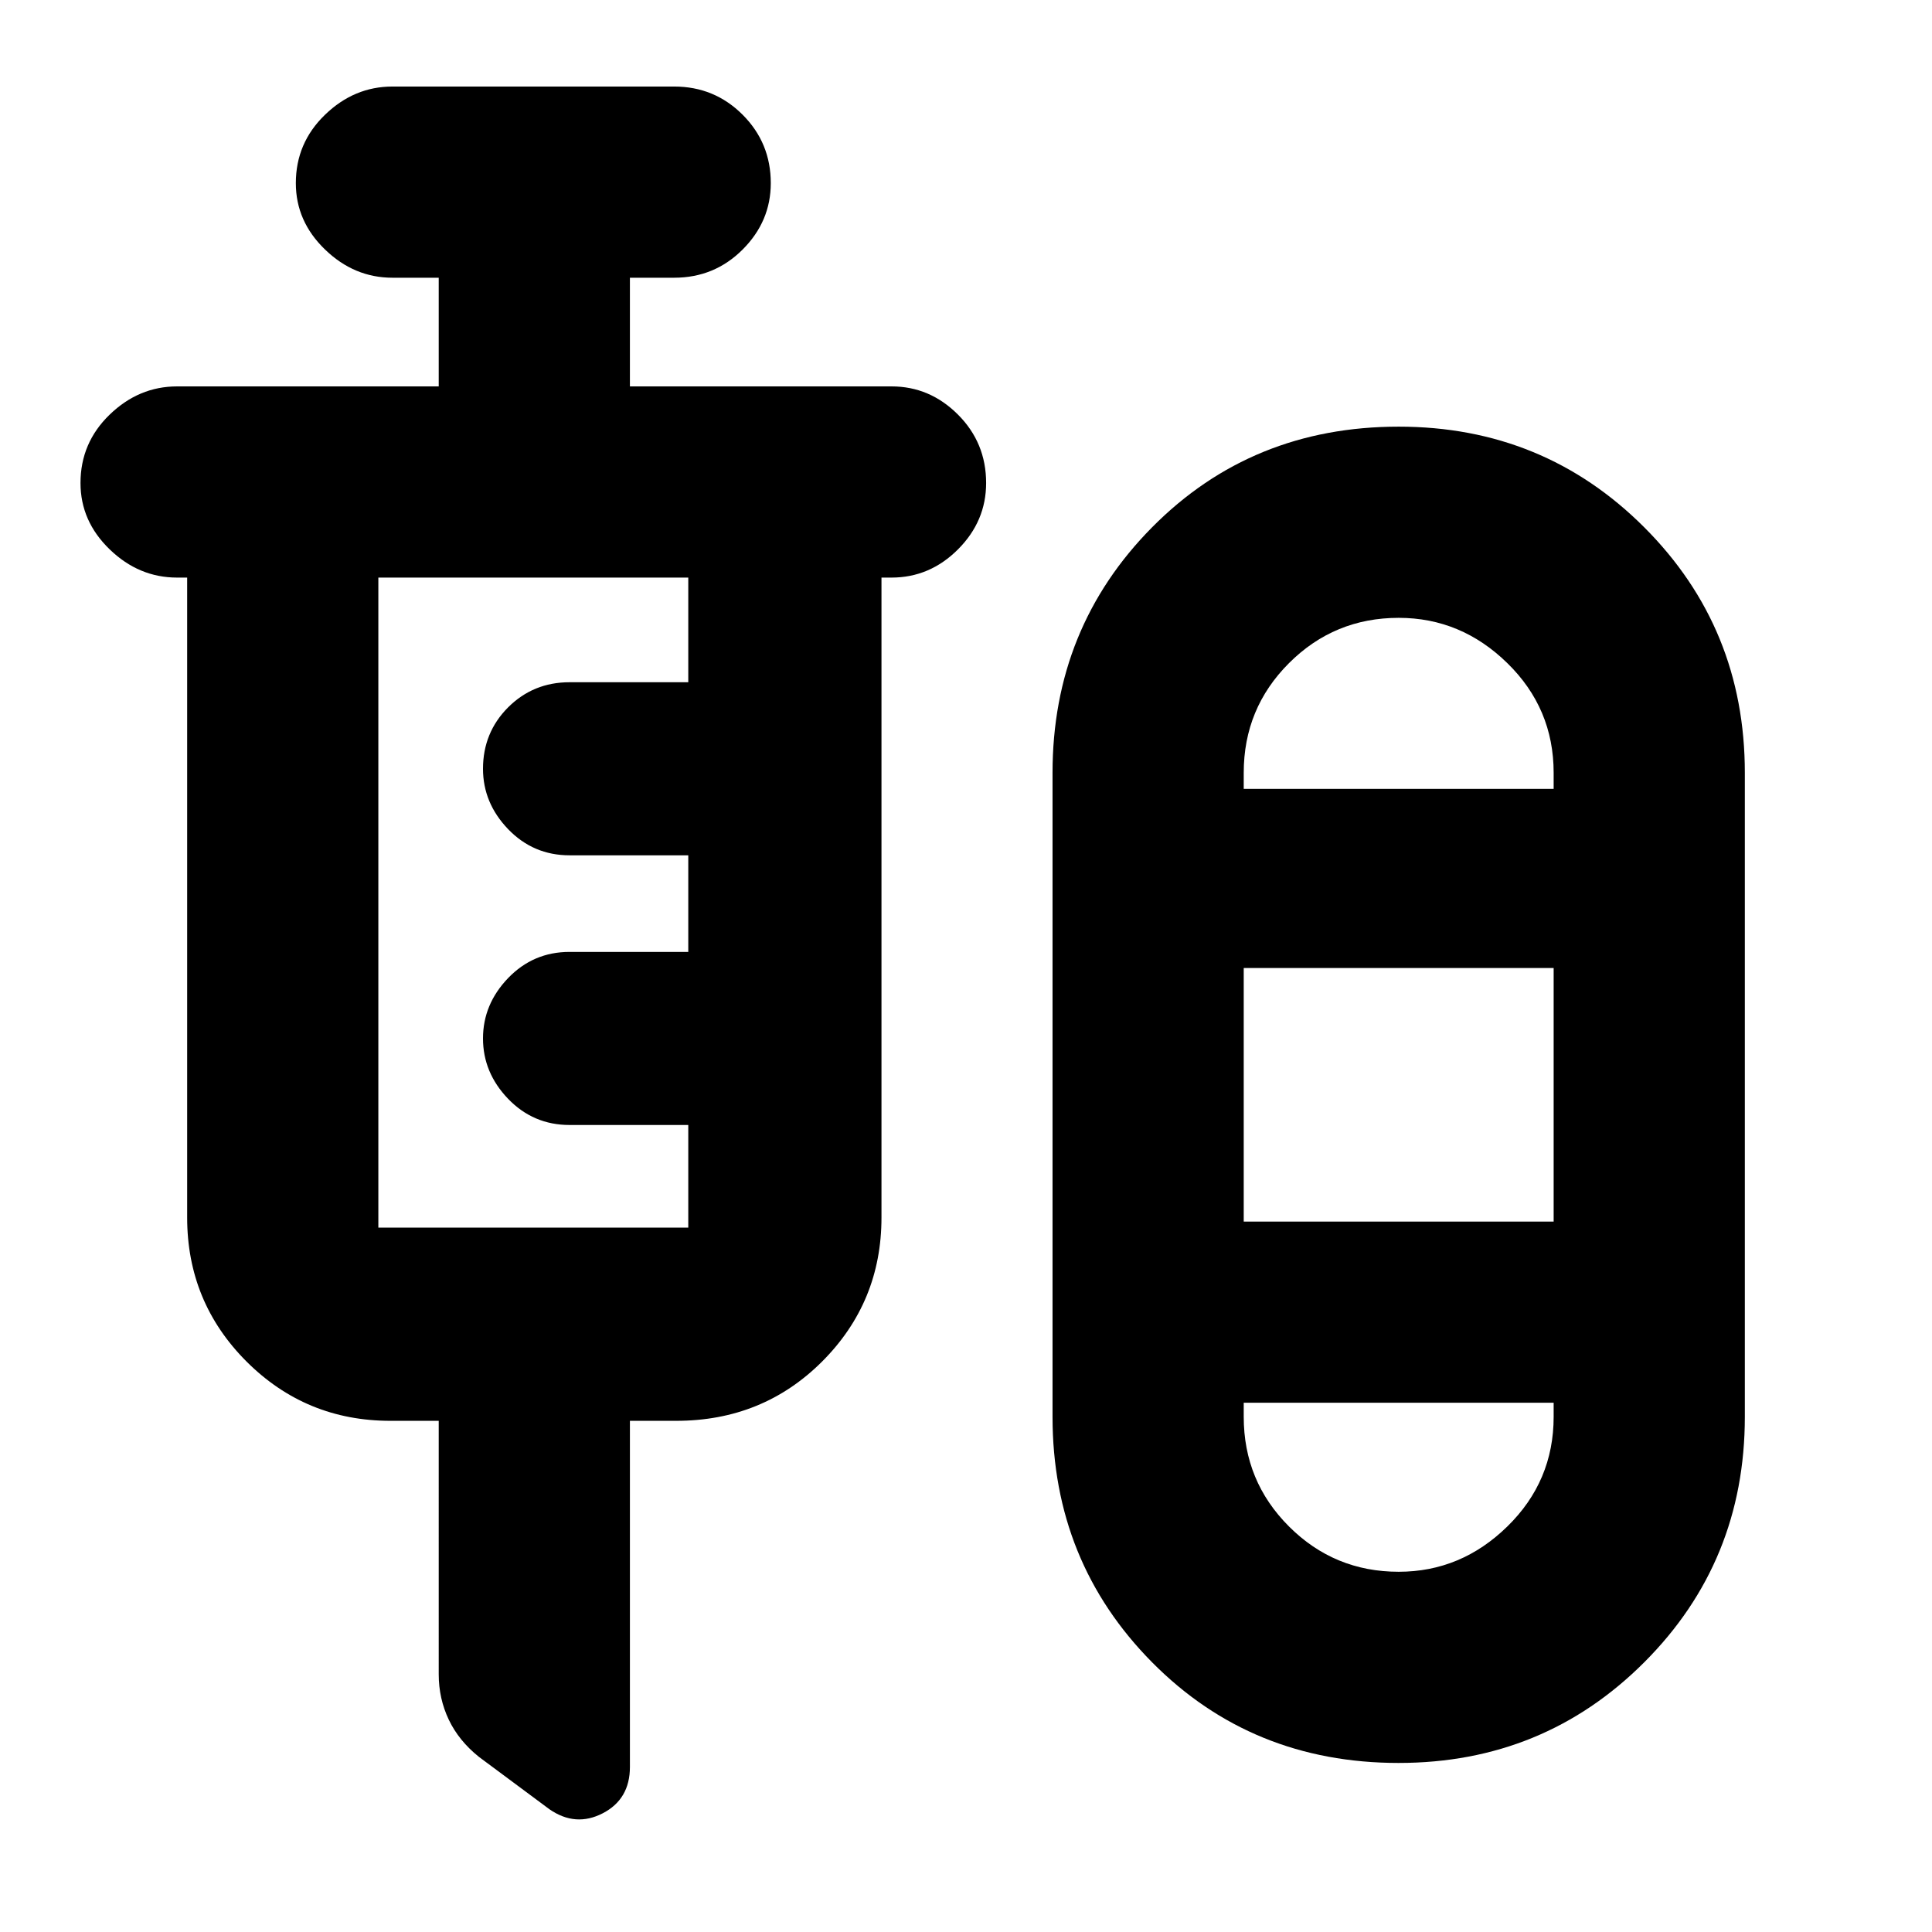 <svg xmlns="http://www.w3.org/2000/svg" height="24" width="24"><path d="M5.45 17.65h-.6q-1.05 0-1.788-.737-.737-.738-.737-1.788v-7.95H2.2q-.475 0-.837-.35Q1 6.475 1 6q0-.5.363-.85.362-.35.837-.35h3.25V3.45h-.575q-.475 0-.837-.35-.363-.35-.363-.825 0-.5.363-.85.362-.35.837-.35h3.5q.5 0 .85.35t.35.85q0 .475-.35.825t-.85.35h-.55V4.8h3.25q.475 0 .825.35t.35.85q0 .475-.35.825t-.825.35h-.125v7.95q0 1.05-.737 1.788-.738.737-1.813.737h-.575v4.3q0 .4-.337.575-.338.175-.663-.05l-.875-.65q-.25-.2-.375-.462-.125-.263-.125-.563Zm11.925 4.25q-1.825 0-3.063-1.25-1.237-1.25-1.237-3.05v-8q0-1.8 1.237-3.05Q15.55 5.3 17.375 5.3q1.8 0 3.05 1.25 1.25 1.25 1.25 3.05v8q0 1.8-1.25 3.05-1.25 1.25-3.05 1.25ZM4.7 15.25h3.85v-1.275H7.075q-.45 0-.763-.325Q6 13.325 6 12.9t.312-.75q.313-.325.763-.325H8.55v-1.2H7.075q-.45 0-.763-.325Q6 9.975 6 9.55q0-.45.312-.763.313-.312.763-.312H8.55v-1.3H4.7v8.075Zm12.675-7.575q-.8 0-1.363.563-.562.562-.562 1.362v.2h3.85v-.2q0-.8-.575-1.362-.575-.563-1.35-.563Zm-1.925 7.5h3.85v-3.15h-3.85Zm1.925 4.35q.775 0 1.35-.563.575-.562.575-1.362v-.175h-3.85v.175q0 .8.562 1.362.563.563 1.363.563Zm0-9.725Zm0 7.625Z"/></svg>